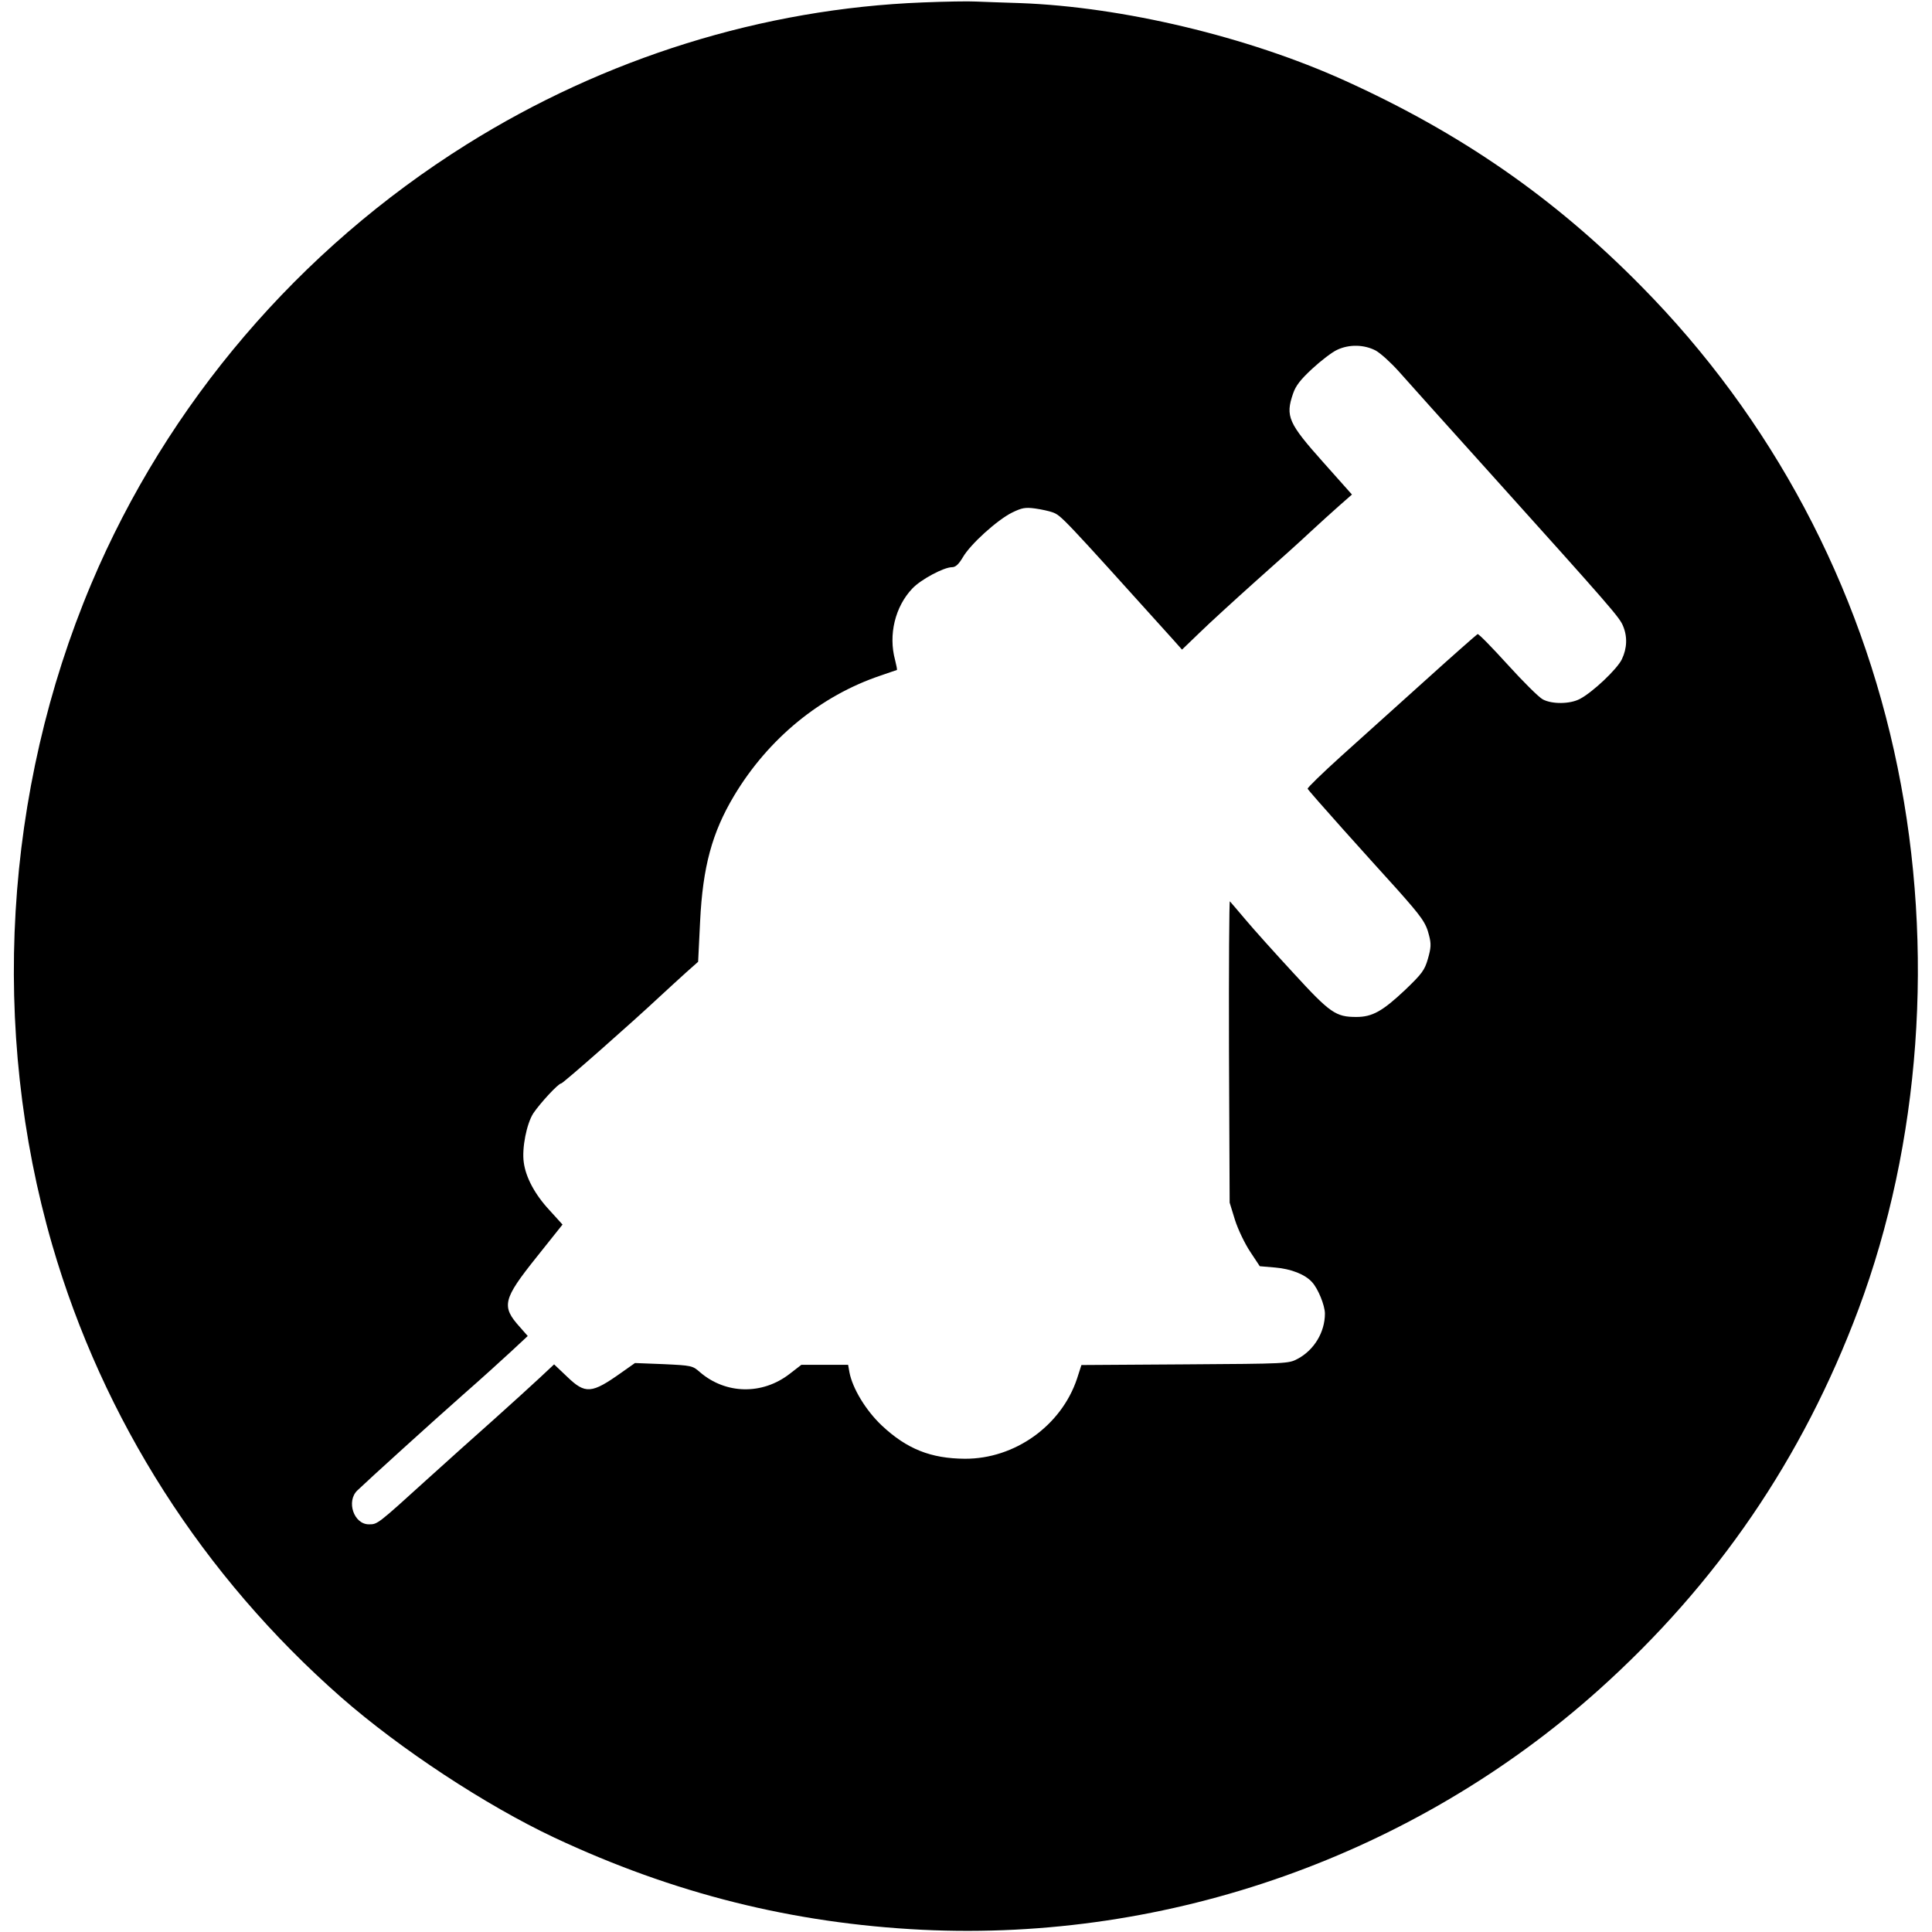 <?xml version="1.0" standalone="no"?>
<!DOCTYPE svg PUBLIC "-//W3C//DTD SVG 20010904//EN"
 "http://www.w3.org/TR/2001/REC-SVG-20010904/DTD/svg10.dtd">
<svg version="1.0" xmlns="http://www.w3.org/2000/svg"
 width="872pt" height="872pt" viewBox="0 0 872 872"
 preserveAspectRatio="xMidYMid meet">
<g transform="translate(0,872) scale(0.1,-0.1)"
fill="#000000" stroke="none">
<path d="M4165 8709 c-722 -28 -1436 -251 -2059 -641 -757 -474 -1351 -1170
-1694 -1983 -394 -934 -458 -2012 -176 -2985 229 -787 679 -1492 1304 -2041
266 -233 652 -487 962 -633 537 -252 1075 -387 1661 -416 1115 -54 2221 338
3053 1083 534 479 920 1044 1172 1717 280 749 344 1626 177 2445 -168 825
-568 1577 -1158 2174 -393 399 -815 691 -1339 928 -438 198 -1002 332 -1463
349 -77 2 -167 6 -200 7 -33 2 -141 0 -240 -4z m2044 -1571 c23 -13 69 -55
104 -94 34 -39 224 -250 422 -470 540 -600 574 -640 590 -678 21 -49 19 -102
-5 -152 -22 -45 -132 -149 -190 -179 -44 -23 -124 -24 -166 -2 -18 9 -89 80
-159 157 -70 77 -131 140 -136 138 -4 -2 -111 -96 -236 -209 -125 -113 -297
-267 -381 -343 -84 -76 -152 -142 -150 -146 2 -5 73 -86 158 -181 85 -95 196
-218 246 -273 112 -126 130 -151 144 -208 10 -38 9 -56 -5 -105 -15 -52 -26
-67 -103 -141 -102 -96 -148 -122 -220 -122 -93 0 -118 17 -284 198 -84 91
-182 200 -217 242 -35 41 -66 78 -70 82 -3 4 -5 -300 -4 -676 l3 -684 24 -78
c14 -44 45 -108 69 -144 l43 -65 70 -6 c71 -6 135 -31 166 -66 27 -29 58 -105
58 -142 0 -83 -48 -164 -123 -204 -41 -22 -48 -22 -509 -25 l-467 -3 -20 -62
c-71 -212 -281 -362 -506 -361 -154 1 -262 44 -375 150 -72 68 -132 167 -146
240 l-6 34 -106 0 -105 0 -53 -41 c-124 -96 -289 -92 -405 8 -33 29 -37 30
-164 36 l-129 5 -61 -43 c-135 -96 -163 -98 -245 -19 l-59 56 -63 -59 c-35
-33 -128 -117 -208 -189 -80 -71 -215 -192 -300 -269 -228 -207 -226 -205
-265 -205 -68 0 -103 104 -52 153 51 49 341 312 477 432 80 70 178 159 219
197 l73 68 -36 41 c-84 93 -76 125 75 314 l118 148 -59 65 c-66 71 -107 148
-116 216 -9 64 13 174 43 221 31 46 113 135 126 135 8 0 320 275 447 394 36
33 89 82 118 108 l53 47 9 183 c12 246 54 400 153 566 155 259 391 452 662
543 39 13 71 25 73 25 2 1 -2 21 -8 45 -31 114 0 241 78 323 39 41 142 96 179
96 16 0 30 13 49 45 34 59 155 168 221 201 45 22 60 25 105 19 29 -4 64 -12
78 -17 40 -15 40 -15 545 -575 l40 -45 80 77 c44 43 159 148 255 234 96 85
207 185 245 221 39 36 96 88 129 117 l58 51 -130 146 c-157 176 -171 207 -136
309 12 36 34 64 87 113 40 37 90 75 112 85 55 26 122 24 174 -3z"/>
</g>
</svg>
